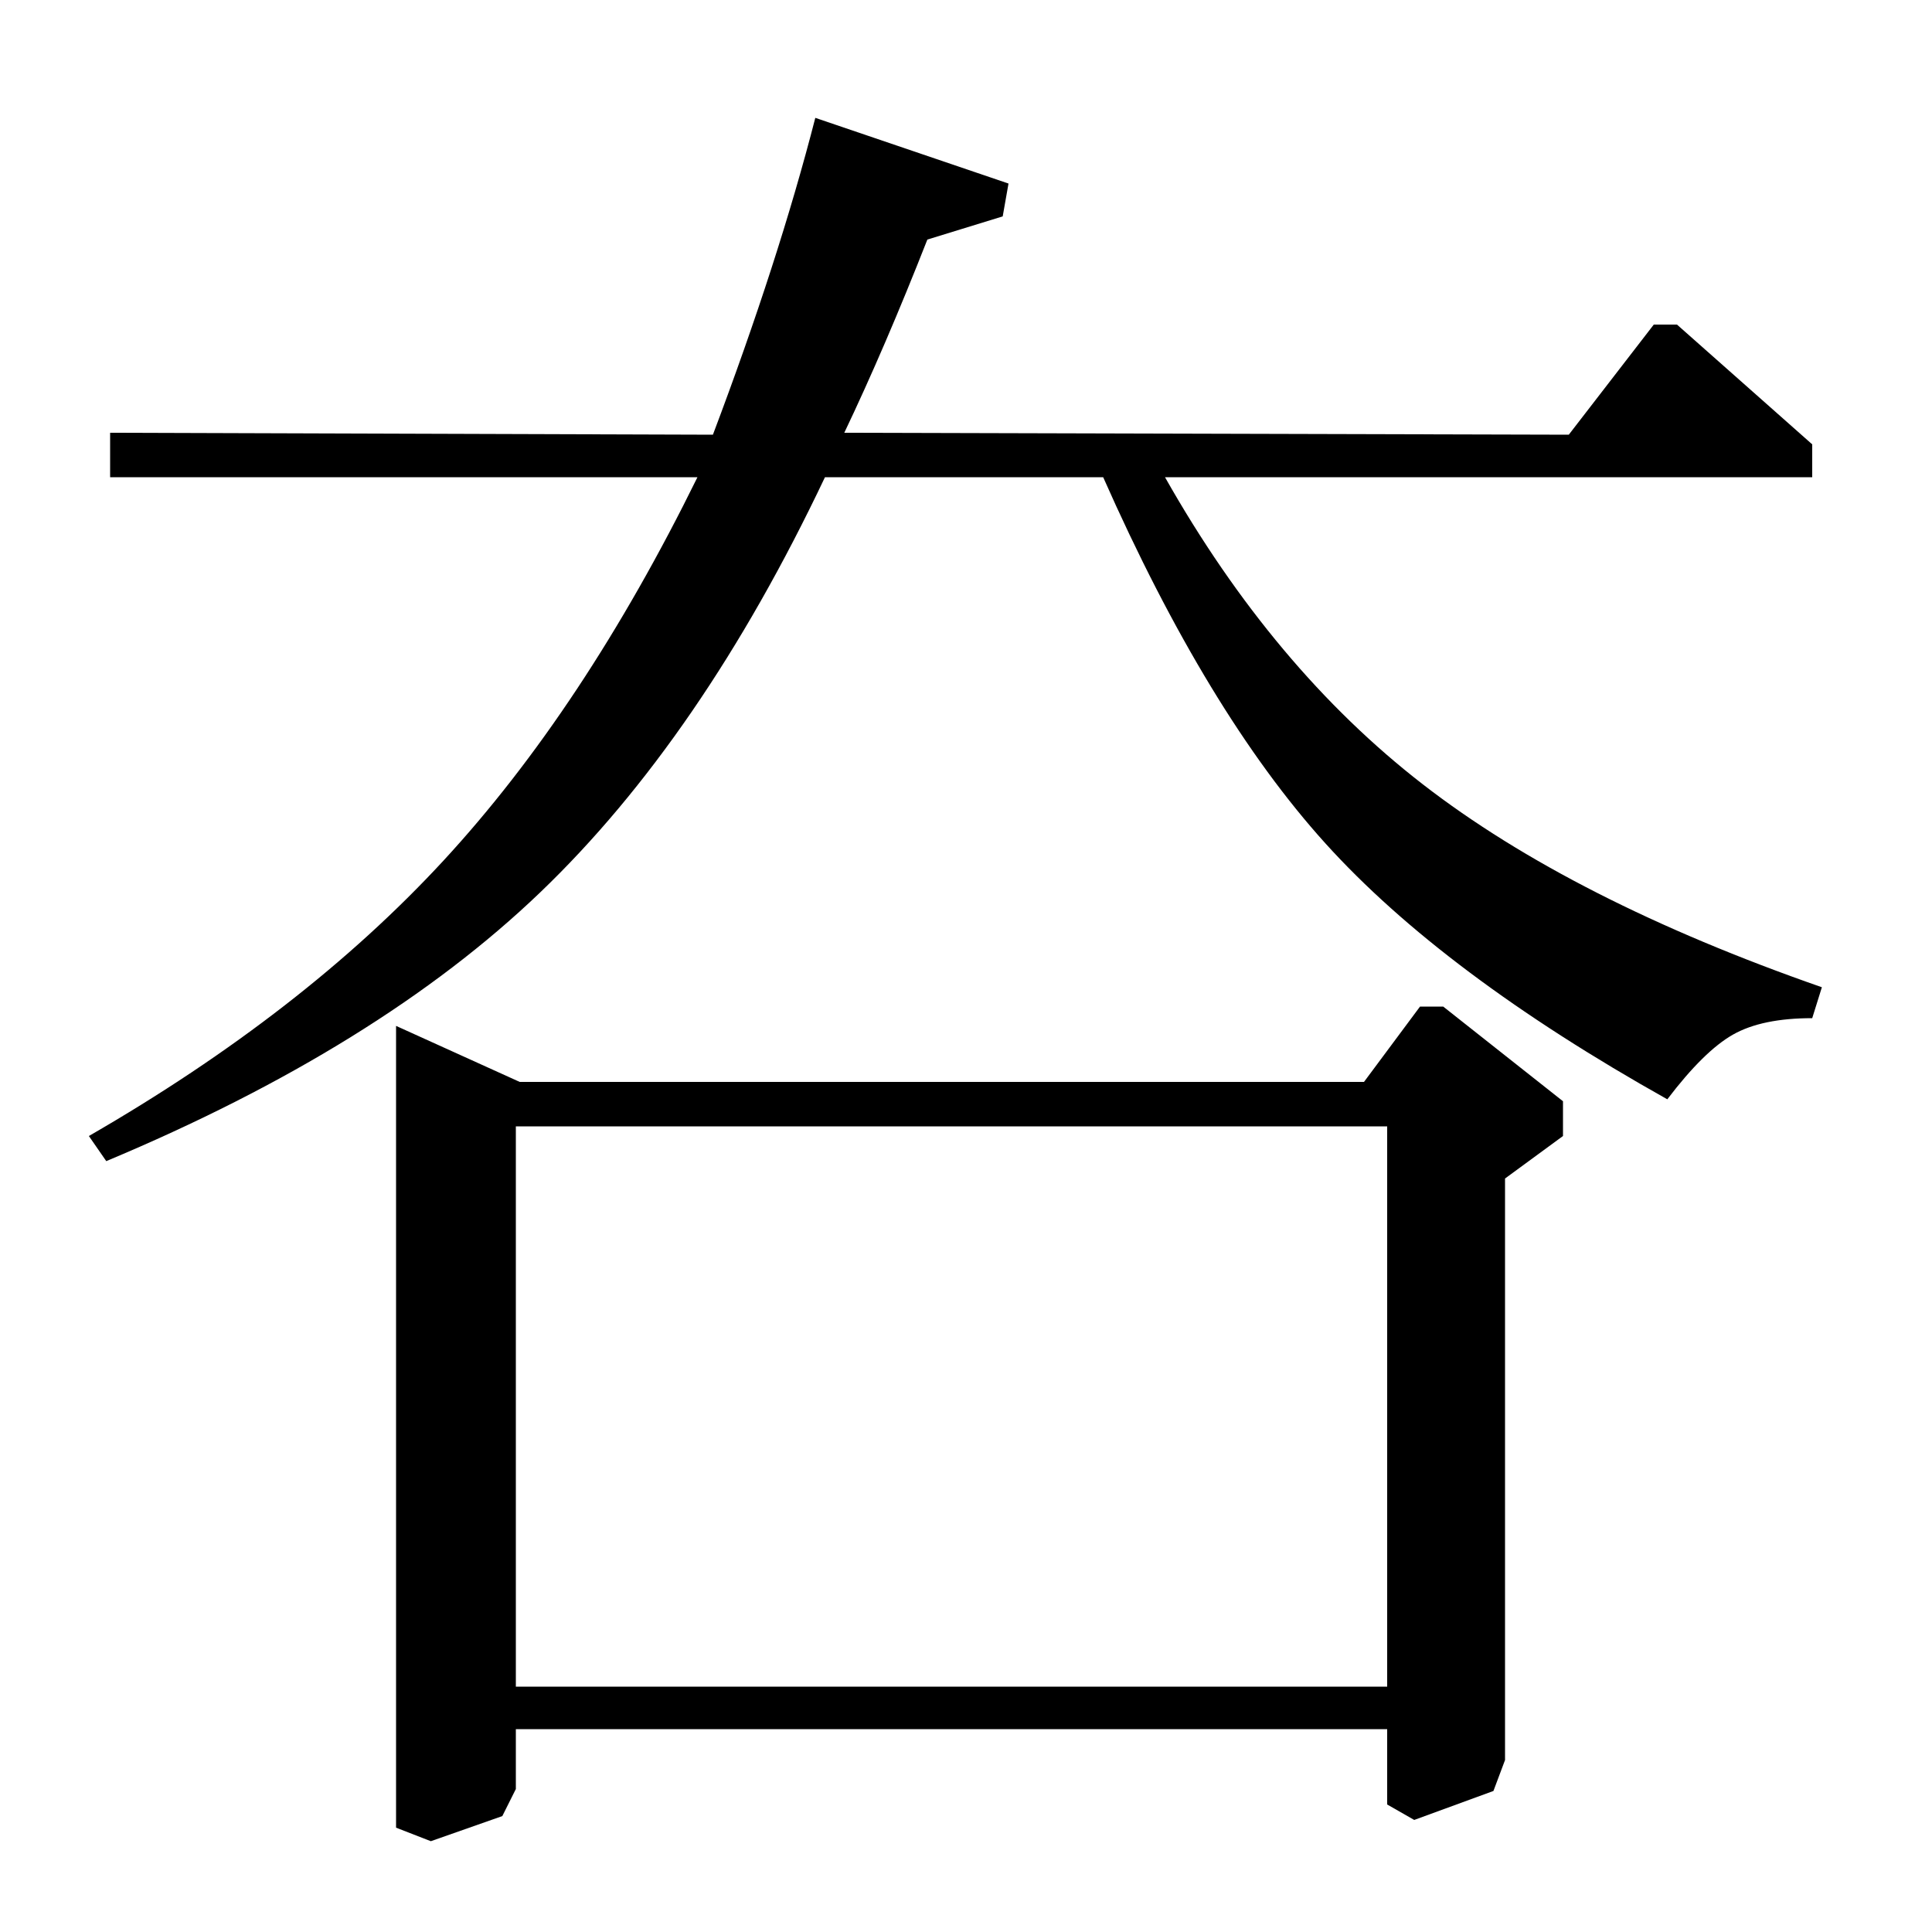 <?xml version="1.0" standalone="no"?>
<!DOCTYPE svg PUBLIC "-//W3C//DTD SVG 1.1//EN" "http://www.w3.org/Graphics/SVG/1.1/DTD/svg11.dtd" >
<svg xmlns="http://www.w3.org/2000/svg" xmlns:xlink="http://www.w3.org/1999/xlink" version="1.1" viewBox="0 -140 1000 1000">
  <g transform="matrix(1 0 0 -1 0 860)">
   <path fill="currentColor"
d="M938 753h-335q56 -99 133.5 -159t206.5 -105l-5 -16q-26 0 -41 -8.5t-34 -33.5q-116 65 -177 132.5t-115 189.5h-144q-64 -135 -147.5 -215t-224.5 -139l-9 13q111 64 183.5 142.5t131.5 198.5h-304v23l312 -1q34 90 53 164l100 -34l-3 -17l-39 -12q-22 -56 -43 -100
l375 -1l44 57h12l70 -62v-17zM706 440l29 39h12l62 -49v-18l-30 -22v-301l-6 -16l-41 -15l-14 8v39h-451v-31l-7 -14l-37 -13l-18 7v415l64 -29h437zM267 127h451v290h-451v-290z" />
  </g>

</svg>
